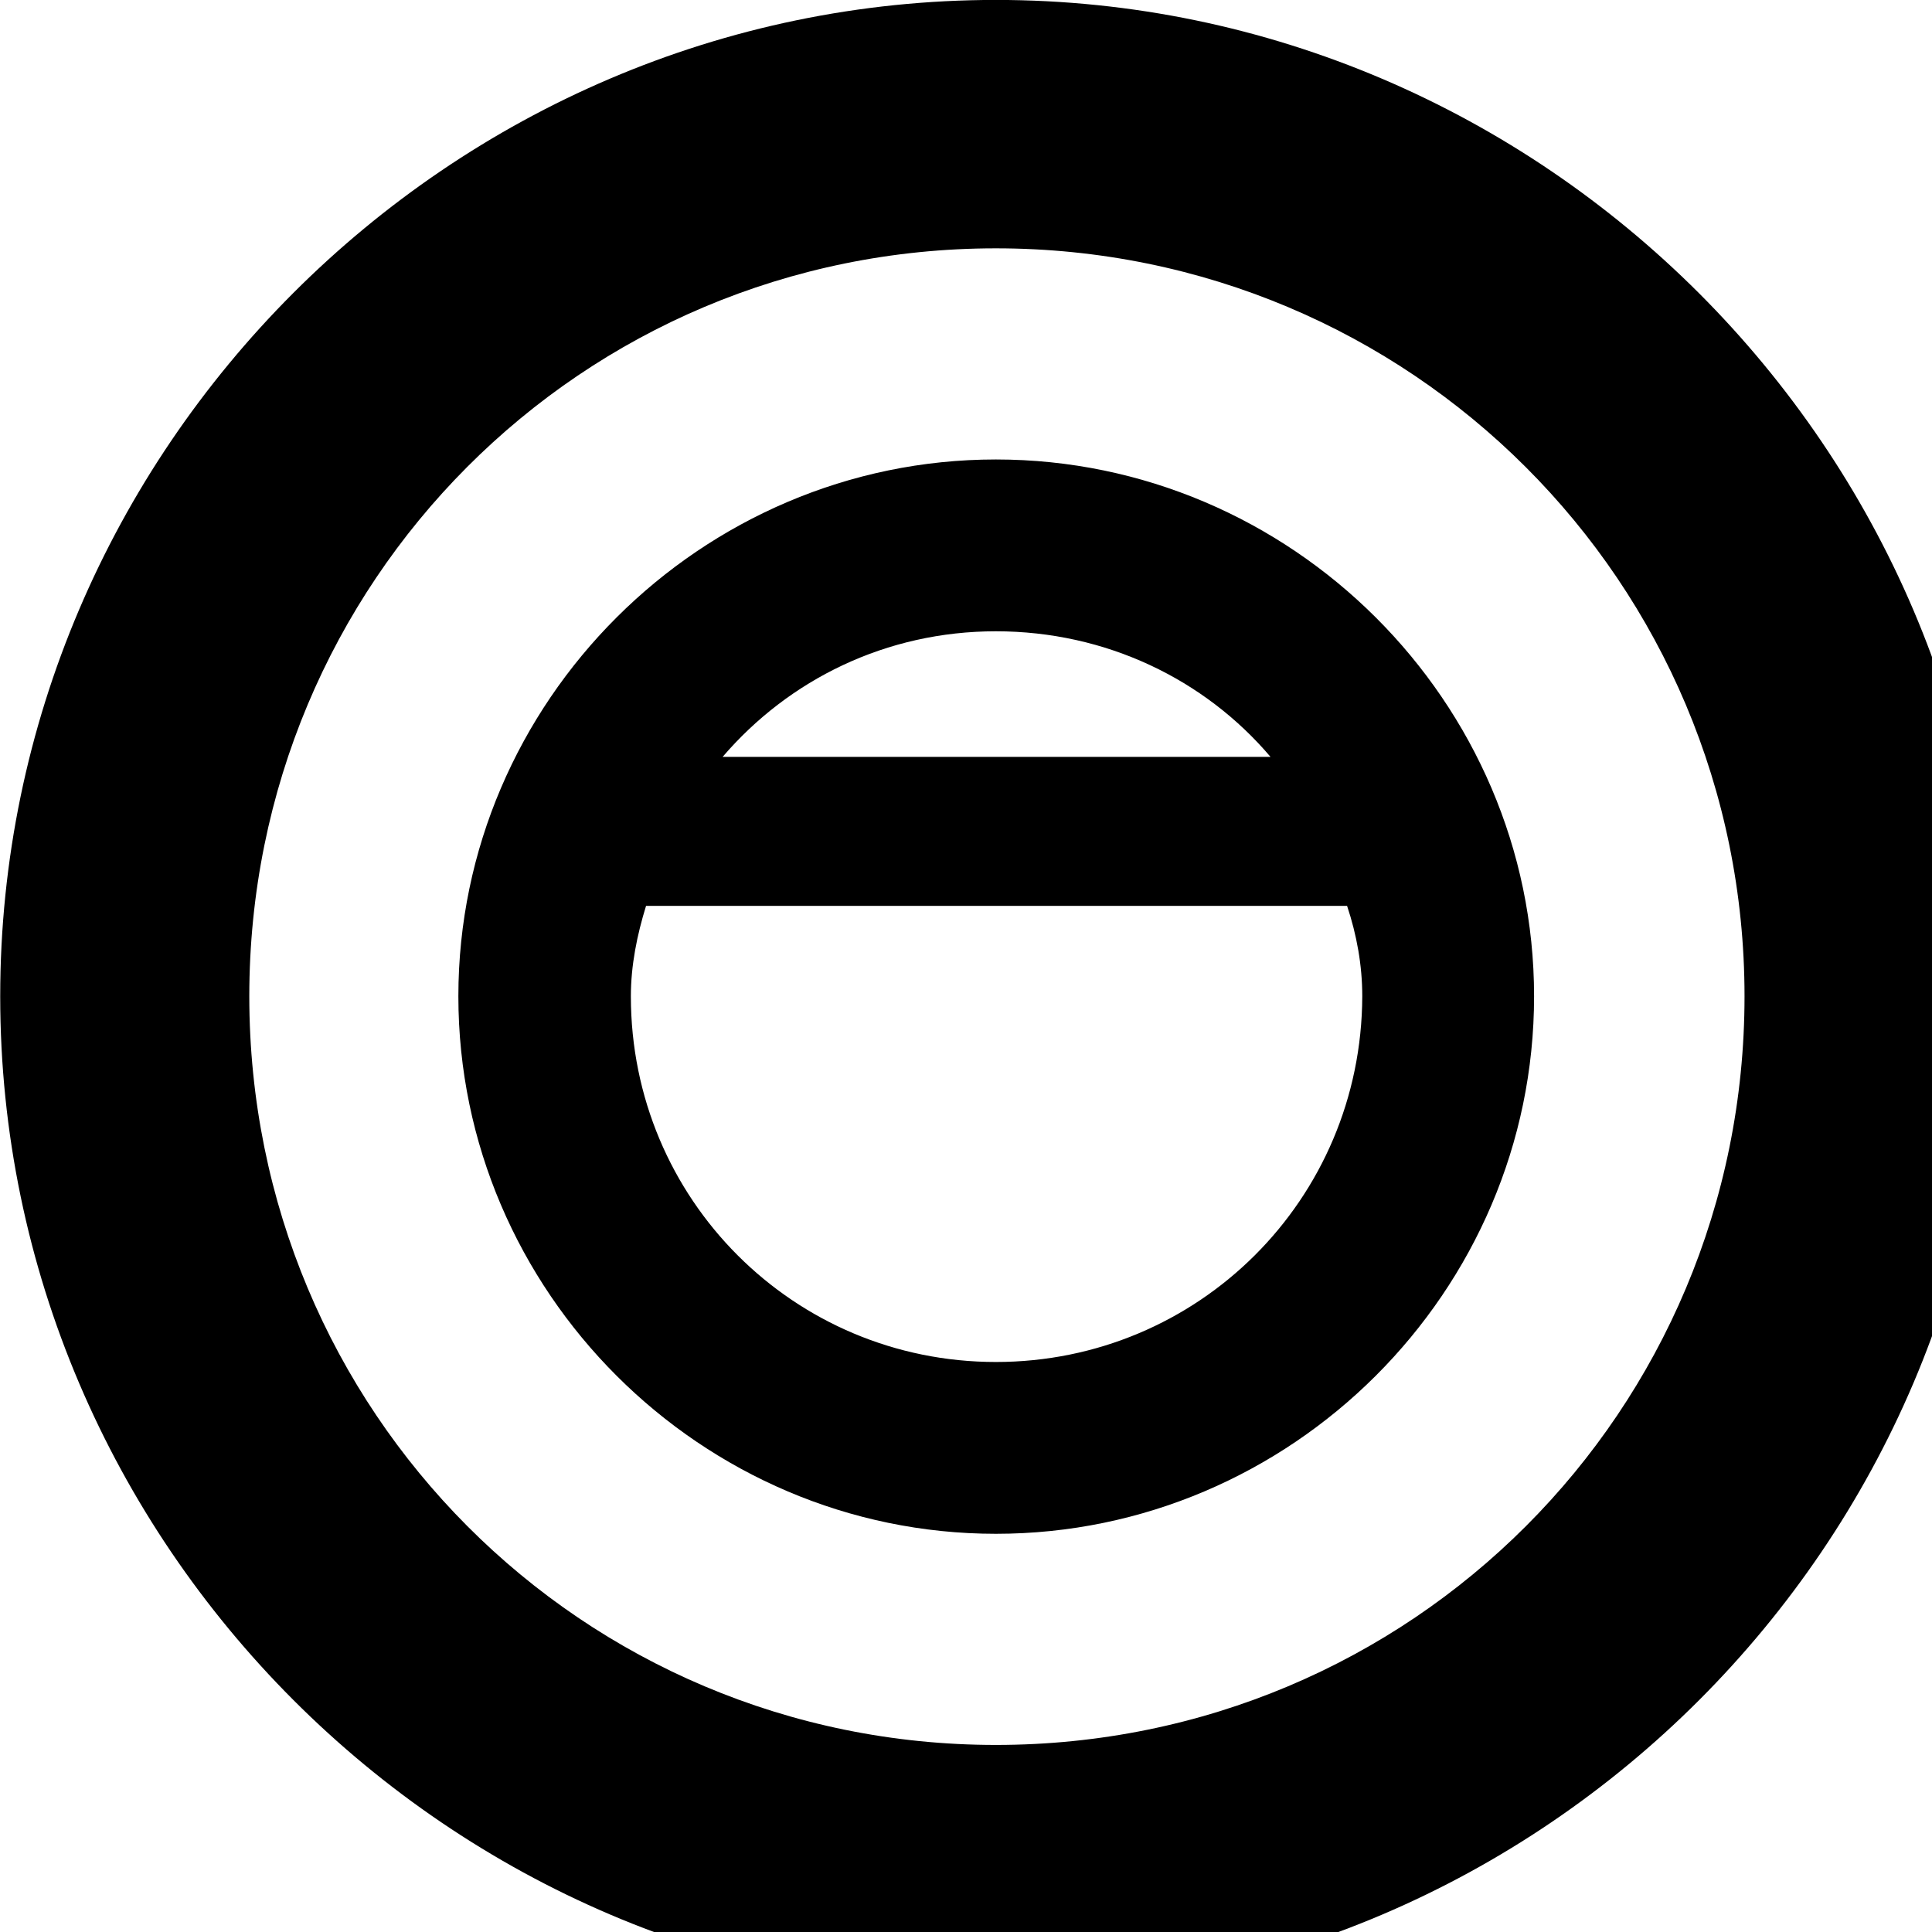 <svg xmlns="http://www.w3.org/2000/svg" viewBox="0 0 28 28" width="28" height="28">
  <path d="M14.433 28.889C22.363 28.889 28.873 22.369 28.873 14.439C28.873 6.519 22.353 -0.001 14.433 -0.001C6.513 -0.001 0.003 6.519 0.003 14.439C0.003 22.369 6.523 28.889 14.433 28.889ZM14.433 25.289C8.433 25.289 3.613 20.449 3.613 14.439C3.613 8.439 8.423 3.599 14.433 3.599C20.443 3.599 25.283 8.439 25.283 14.439C25.283 20.449 20.453 25.289 14.433 25.289ZM6.643 14.439C6.643 18.719 10.163 22.229 14.433 22.229C18.713 22.229 22.233 18.719 22.233 14.439C22.233 10.169 18.713 6.659 14.433 6.659C10.163 6.659 6.643 10.169 6.643 14.439ZM10.473 10.969C11.433 9.849 12.843 9.149 14.433 9.149C16.033 9.149 17.463 9.849 18.413 10.969ZM9.143 14.439C9.143 13.989 9.233 13.549 9.363 13.129H19.523C19.663 13.549 19.743 13.989 19.743 14.439C19.733 17.389 17.363 19.739 14.433 19.739C11.503 19.739 9.143 17.379 9.143 14.439Z" />
</svg>